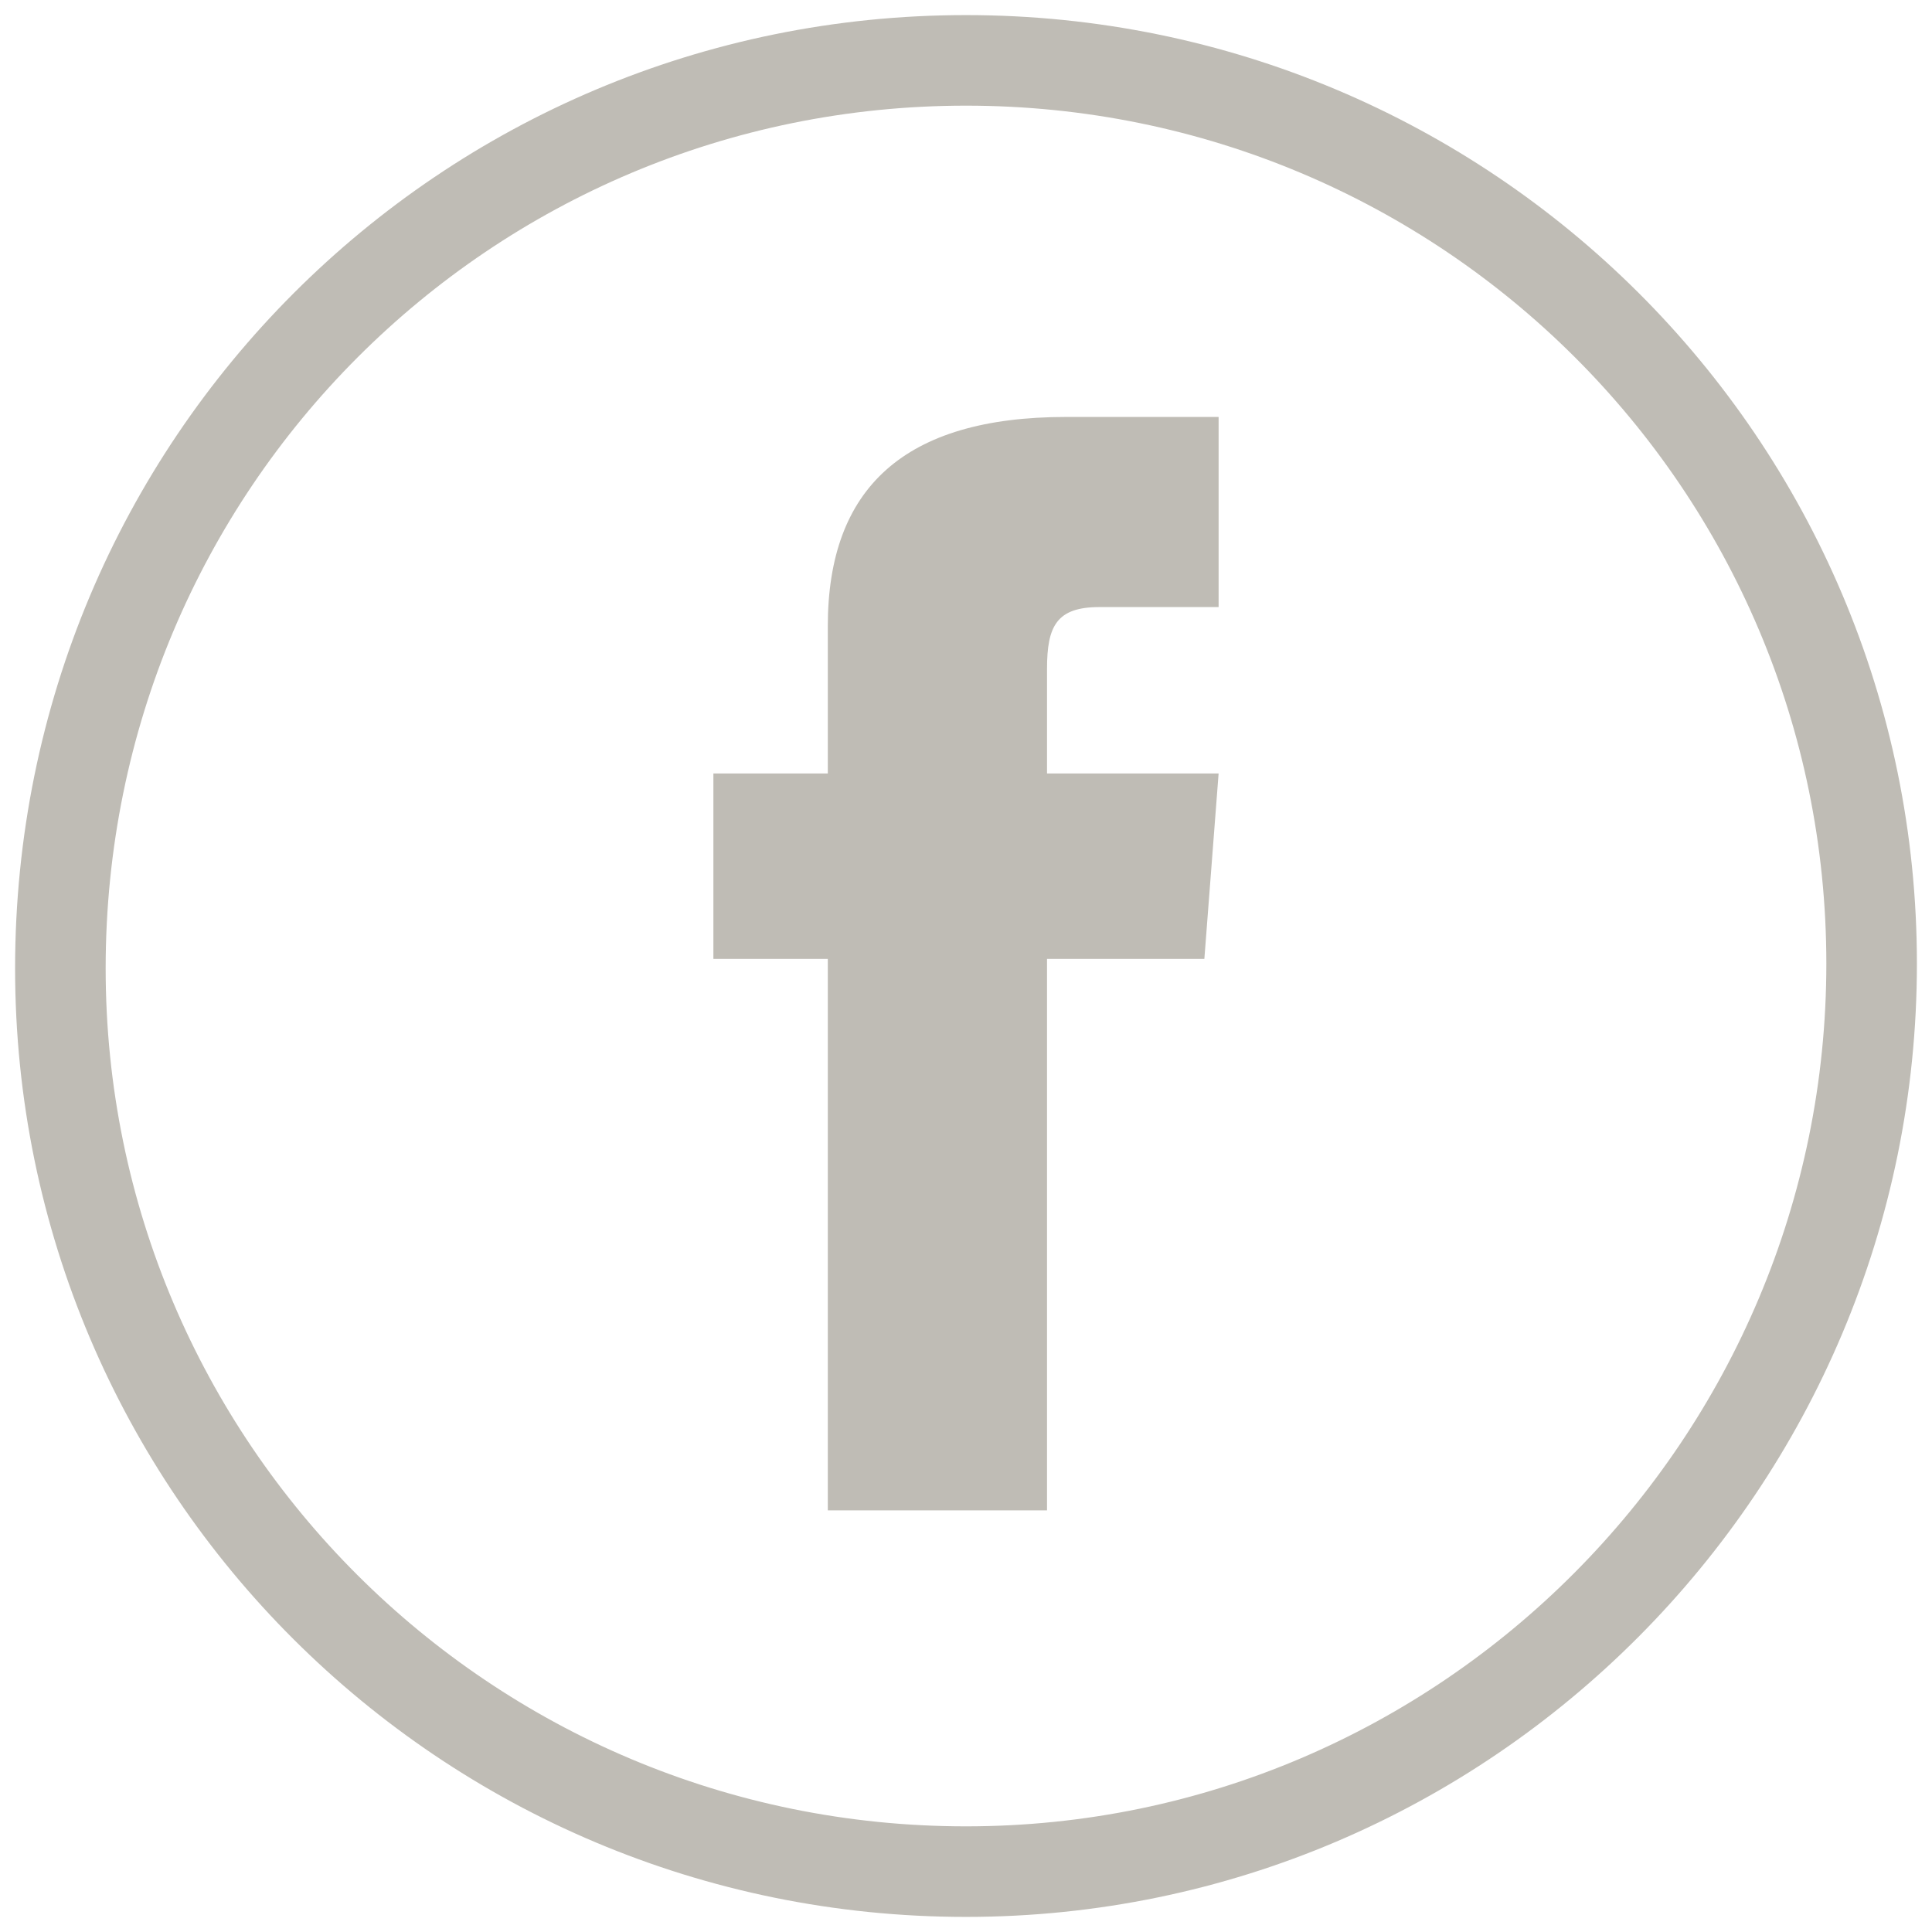 <svg width="30" height="30" viewBox="0 0 32 32" fill="none" xmlns="http://www.w3.org/2000/svg">
<path d="M16 31C7.711 31 1 24.307 1 16.039C1 7.693 7.711 1 16 1C24.29 1 31 7.693 31 15.961C31 24.228 24.29 31 16 31Z" stroke="#BFBCB5" stroke-width="1.5" stroke-miterlimit="10"/>
<path d="M13.711 25.016H17.342V15.882H19.948L20.184 12.811H17.342C17.342 12.811 17.342 11.63 17.342 11.079C17.342 10.37 17.5 10.055 18.211 10.055C18.763 10.055 20.184 10.055 20.184 10.055V6.906C20.184 6.906 18.132 6.906 17.658 6.906C14.974 6.906 13.711 8.087 13.711 10.37C13.711 12.339 13.711 12.811 13.711 12.811H11.816V15.882H13.711V25.016Z" fill="#BFBCB5"/>
</svg>
